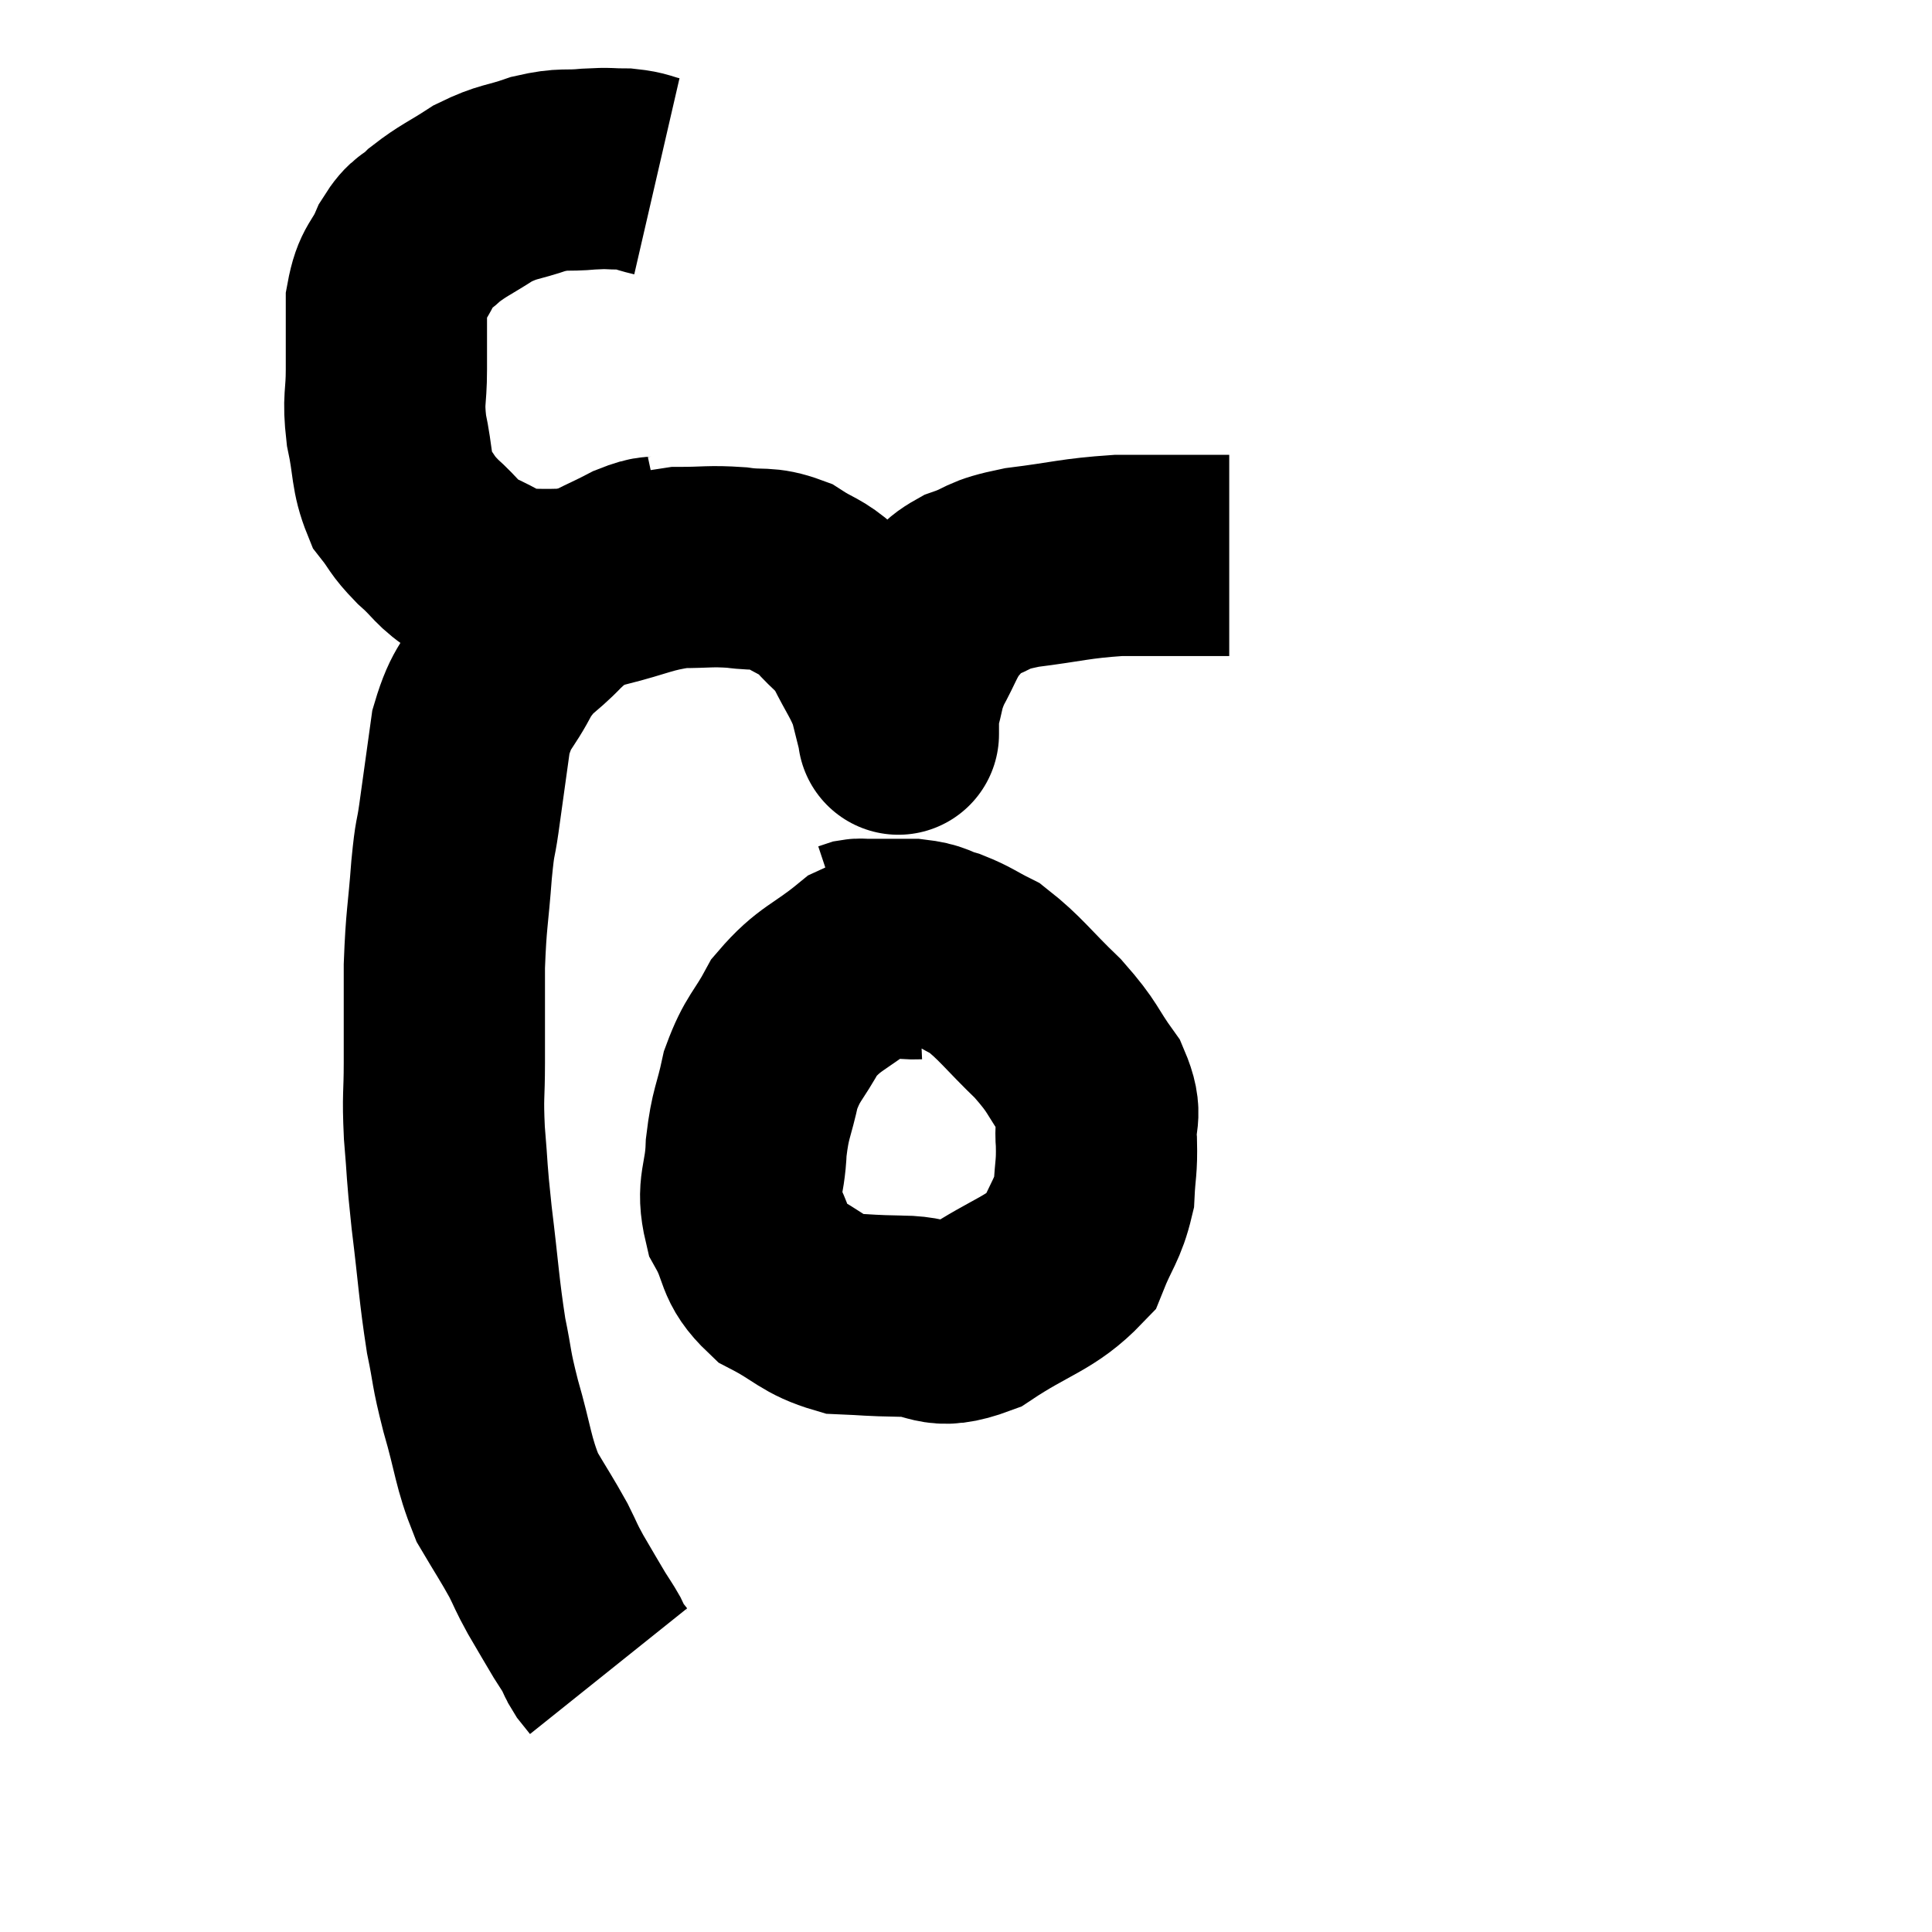 <svg width="48" height="48" viewBox="0 0 48 48" xmlns="http://www.w3.org/2000/svg"><path d="M 16.32 4.38 C 15.93 4.29, 15.96 4.245, 15.54 4.2 C 15.09 4.2, 15.18 4.17, 14.64 4.2 C 14.01 4.26, 14.04 4.17, 13.38 4.32 C 12.69 4.56, 12.645 4.485, 12 4.8 C 11.4 5.19, 11.265 5.22, 10.8 5.58 C 10.47 5.91, 10.44 5.76, 10.14 6.24 C 9.87 6.87, 9.735 6.765, 9.6 7.5 C 9.6 8.34, 9.6 8.385, 9.6 9.18 C 9.6 9.93, 9.51 9.885, 9.6 10.68 C 9.78 11.52, 9.705 11.73, 9.96 12.36 C 10.29 12.78, 10.2 12.765, 10.62 13.2 C 11.13 13.65, 11.07 13.74, 11.64 14.1 C 12.27 14.37, 12.315 14.505, 12.9 14.64 C 13.44 14.64, 13.47 14.655, 13.98 14.64 C 14.46 14.61, 14.22 14.715, 14.94 14.58 C 15.9 14.34, 16.02 14.22, 16.86 14.1 C 17.58 14.1, 17.625 14.055, 18.3 14.1 C 18.93 14.19, 18.99 14.07, 19.56 14.28 C 20.07 14.61, 20.115 14.535, 20.58 14.94 C 21 15.42, 21.045 15.33, 21.42 15.9 C 21.75 16.56, 21.855 16.65, 22.08 17.22 C 22.2 17.7, 22.26 17.94, 22.32 18.18 C 22.32 18.18, 22.32 18.18, 22.32 18.18 C 22.32 18.18, 22.32 18.315, 22.32 18.18 C 22.32 17.91, 22.23 18.075, 22.32 17.64 C 22.5 17.04, 22.425 17.04, 22.68 16.44 C 23.01 15.84, 23.01 15.705, 23.34 15.24 C 23.67 14.91, 23.49 14.865, 24 14.58 C 24.69 14.34, 24.435 14.295, 25.38 14.1 C 26.58 13.95, 26.685 13.875, 27.78 13.8 C 28.77 13.8, 29.115 13.8, 29.76 13.8 C 30.06 13.8, 30.165 13.8, 30.36 13.8 C 30.45 13.8, 30.495 13.8, 30.54 13.8 L 30.54 13.8" fill="none" stroke="black" stroke-width="5"></path><path d="M 16.62 13.8 C 16.2 13.89, 16.305 13.77, 15.78 13.98 C 15.15 14.31, 15.045 14.31, 14.52 14.64 C 14.1 14.97, 14.175 14.835, 13.68 15.3 C 13.11 15.9, 13.035 15.78, 12.54 16.5 C 12.12 17.34, 11.985 17.22, 11.7 18.18 C 11.55 19.26, 11.52 19.485, 11.4 20.34 C 11.31 20.97, 11.31 20.685, 11.22 21.6 C 11.13 22.8, 11.085 22.8, 11.04 24 C 11.04 25.2, 11.04 25.365, 11.04 26.4 C 11.04 27.27, 10.995 27.18, 11.04 28.14 C 11.13 29.19, 11.085 28.98, 11.22 30.24 C 11.4 31.71, 11.4 32.01, 11.58 33.18 C 11.76 34.05, 11.685 33.915, 11.94 34.92 C 12.27 36.06, 12.24 36.3, 12.6 37.2 C 12.99 37.86, 13.08 37.98, 13.38 38.52 C 13.59 38.94, 13.545 38.895, 13.8 39.36 C 14.1 39.87, 14.175 40.005, 14.4 40.38 C 14.55 40.62, 14.58 40.65, 14.7 40.86 C 14.79 41.04, 14.775 41.055, 14.88 41.22 C 15 41.37, 15.06 41.445, 15.12 41.52 C 15.12 41.52, 15.12 41.52, 15.12 41.52 L 15.12 41.52" fill="none" stroke="black" stroke-width="5"></path><path d="M 22.8 23.82 C 22.11 23.85, 22.185 23.52, 21.42 23.88 C 20.58 24.57, 20.37 24.525, 19.74 25.26 C 19.32 26.04, 19.2 26.01, 18.9 26.82 C 18.72 27.66, 18.645 27.63, 18.54 28.5 C 18.51 29.4, 18.285 29.475, 18.48 30.3 C 18.9 31.05, 18.705 31.215, 19.32 31.8 C 20.13 32.22, 20.175 32.415, 20.94 32.64 C 21.66 32.67, 21.555 32.685, 22.38 32.7 C 23.31 32.7, 23.19 33.09, 24.24 32.7 C 25.41 31.92, 25.845 31.905, 26.58 31.14 C 26.88 30.39, 27.015 30.33, 27.18 29.64 C 27.21 29.01, 27.255 29.025, 27.24 28.38 C 27.18 27.72, 27.42 27.765, 27.12 27.06 C 26.58 26.31, 26.7 26.31, 26.04 25.56 C 25.26 24.81, 25.11 24.555, 24.48 24.06 C 24 23.82, 23.97 23.76, 23.52 23.58 C 23.1 23.46, 23.19 23.4, 22.68 23.34 C 22.08 23.34, 21.825 23.34, 21.48 23.34 C 21.39 23.34, 21.39 23.325, 21.3 23.34 L 21.12 23.4" fill="none" stroke="black" stroke-width="5"></path></svg>